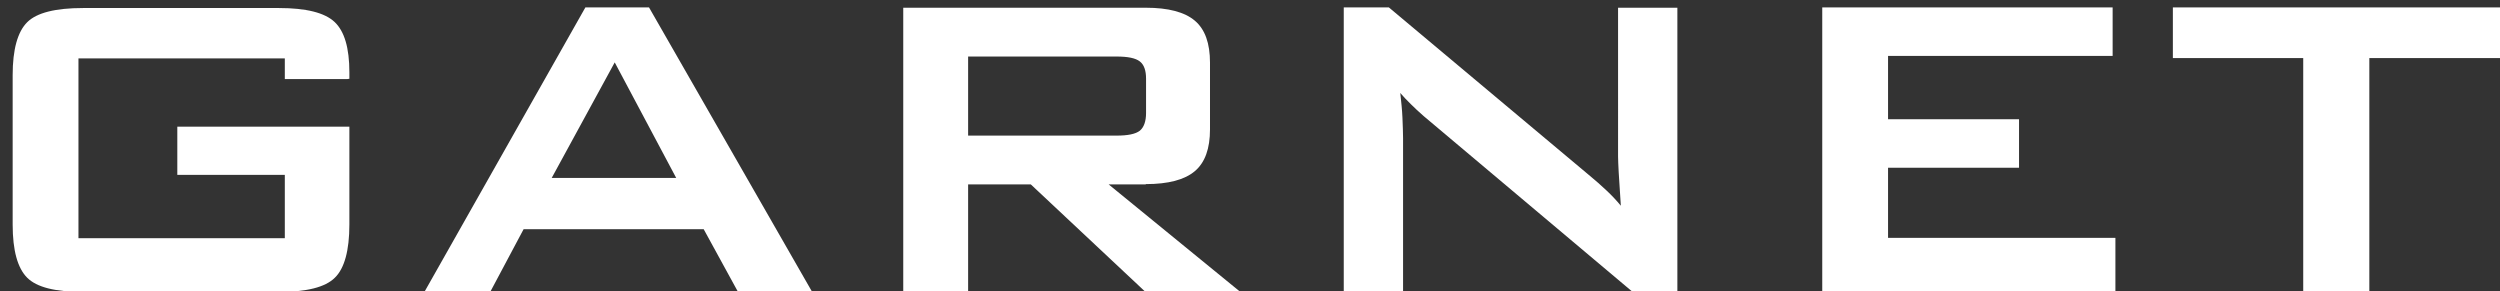 <?xml version="1.0" encoding="utf-8"?>
<!-- Generator: Adobe Illustrator 19.1.1, SVG Export Plug-In . SVG Version: 6.00 Build 0)  -->
<svg version="1.1" id="Layer_1" xmlns="http://www.w3.org/2000/svg" xmlns:xlink="http://www.w3.org/1999/xlink" x="0px" y="0px"
	 viewBox="-664.7 295.3 809.3 94.3" style="enable-background:new -664.7 295.3 809.3 94.3;" xml:space="preserve">
<rect x="-664.7" y="295.3" width="809.3" height="94.3" fill="#333333" stroke="none"/>
<style type="text/css">
	.st0{fill:#FFFFFF;}
</style>
<g>
	<path class="st0" d="M-607.4,351.9h34.9v20.5h-66.8v-58.2h66.8v6.7h20.2l0.7-0.1v-2.1c0-7.9-1.6-13.3-4.8-16.3
		c-3.2-3-9.2-4.5-18-4.5h-63.4c-8.9,0-15,1.5-18.1,4.6c-3.1,3.1-4.7,8.8-4.7,17.1v48.4c0,8.4,1.6,14.1,4.7,17.2
		c3.1,3.1,9.1,4.6,18.1,4.6h63.4c8.9,0,15-1.5,18.1-4.6c3.1-3,4.7-8.8,4.7-17.2v-31.7h-55.7V351.9z"/>
	<path class="st0" d="M-475.2,297.7l-52,91.9h21.3l10.7-20.1h58.3l11,20.1h24l-52.7-91.9H-475.2z M-486.1,352.9l20.4-37.4l19.9,37.4
		H-486.1z"/>
	<polygon class="st0" points="-53.5,349.6 -11.1,349.6 -11.1,333.9 -53.5,333.9 -53.5,313.4 19.2,313.4 19.2,297.7 -74.8,297.7 
		-74.8,389.6 20.1,389.6 20.1,372.3 -53.5,372.3 	"/>
	<path class="st0" d="M-140.9,346c0,1.2,0.1,2.8,0.2,5c0.1,2.1,0.4,5.8,0.7,10.9c-1.4-1.7-2.9-3.3-4.6-4.9c-1.7-1.6-3.6-3.3-5.8-5.1
		l-64.7-54.2h-14.6v91.9h19.2V340c0-1.8-0.1-4-0.2-6.6c-0.1-2.5-0.4-5.2-0.7-8c1,1.2,2.2,2.4,3.4,3.6c1.2,1.2,2.6,2.5,4.2,3.9
		l67.5,56.8h14.6v-91.9h-19.2V346z"/>
	<polygon class="st0" points="38.7,297.7 38.7,314.1 80.9,314.1 80.9,389.6 102.3,389.6 102.3,314.1 144.7,314.1 144.7,297.7 	"/>
	<path class="st0" d="M-293.8,354.9c7.3,0,12.6-1.4,15.9-4.2c3.3-2.8,4.9-7.3,4.9-13.5v-21.6c0-6.3-1.6-10.8-4.9-13.6
		c-3.3-2.8-8.6-4.2-15.9-4.2h-78.5v91.9h21v-34.7h20.3l37,34.7h30.7l-42.5-34.7H-293.8z M-351.3,339.2v-25.6h48
		c3.7,0,6.2,0.5,7.6,1.6c1.4,1.1,2,3,2,5.6v11.1c0,2.7-0.7,4.6-2,5.7c-1.4,1.1-3.9,1.6-7.6,1.6H-351.3z"/>
</g>
</svg>
